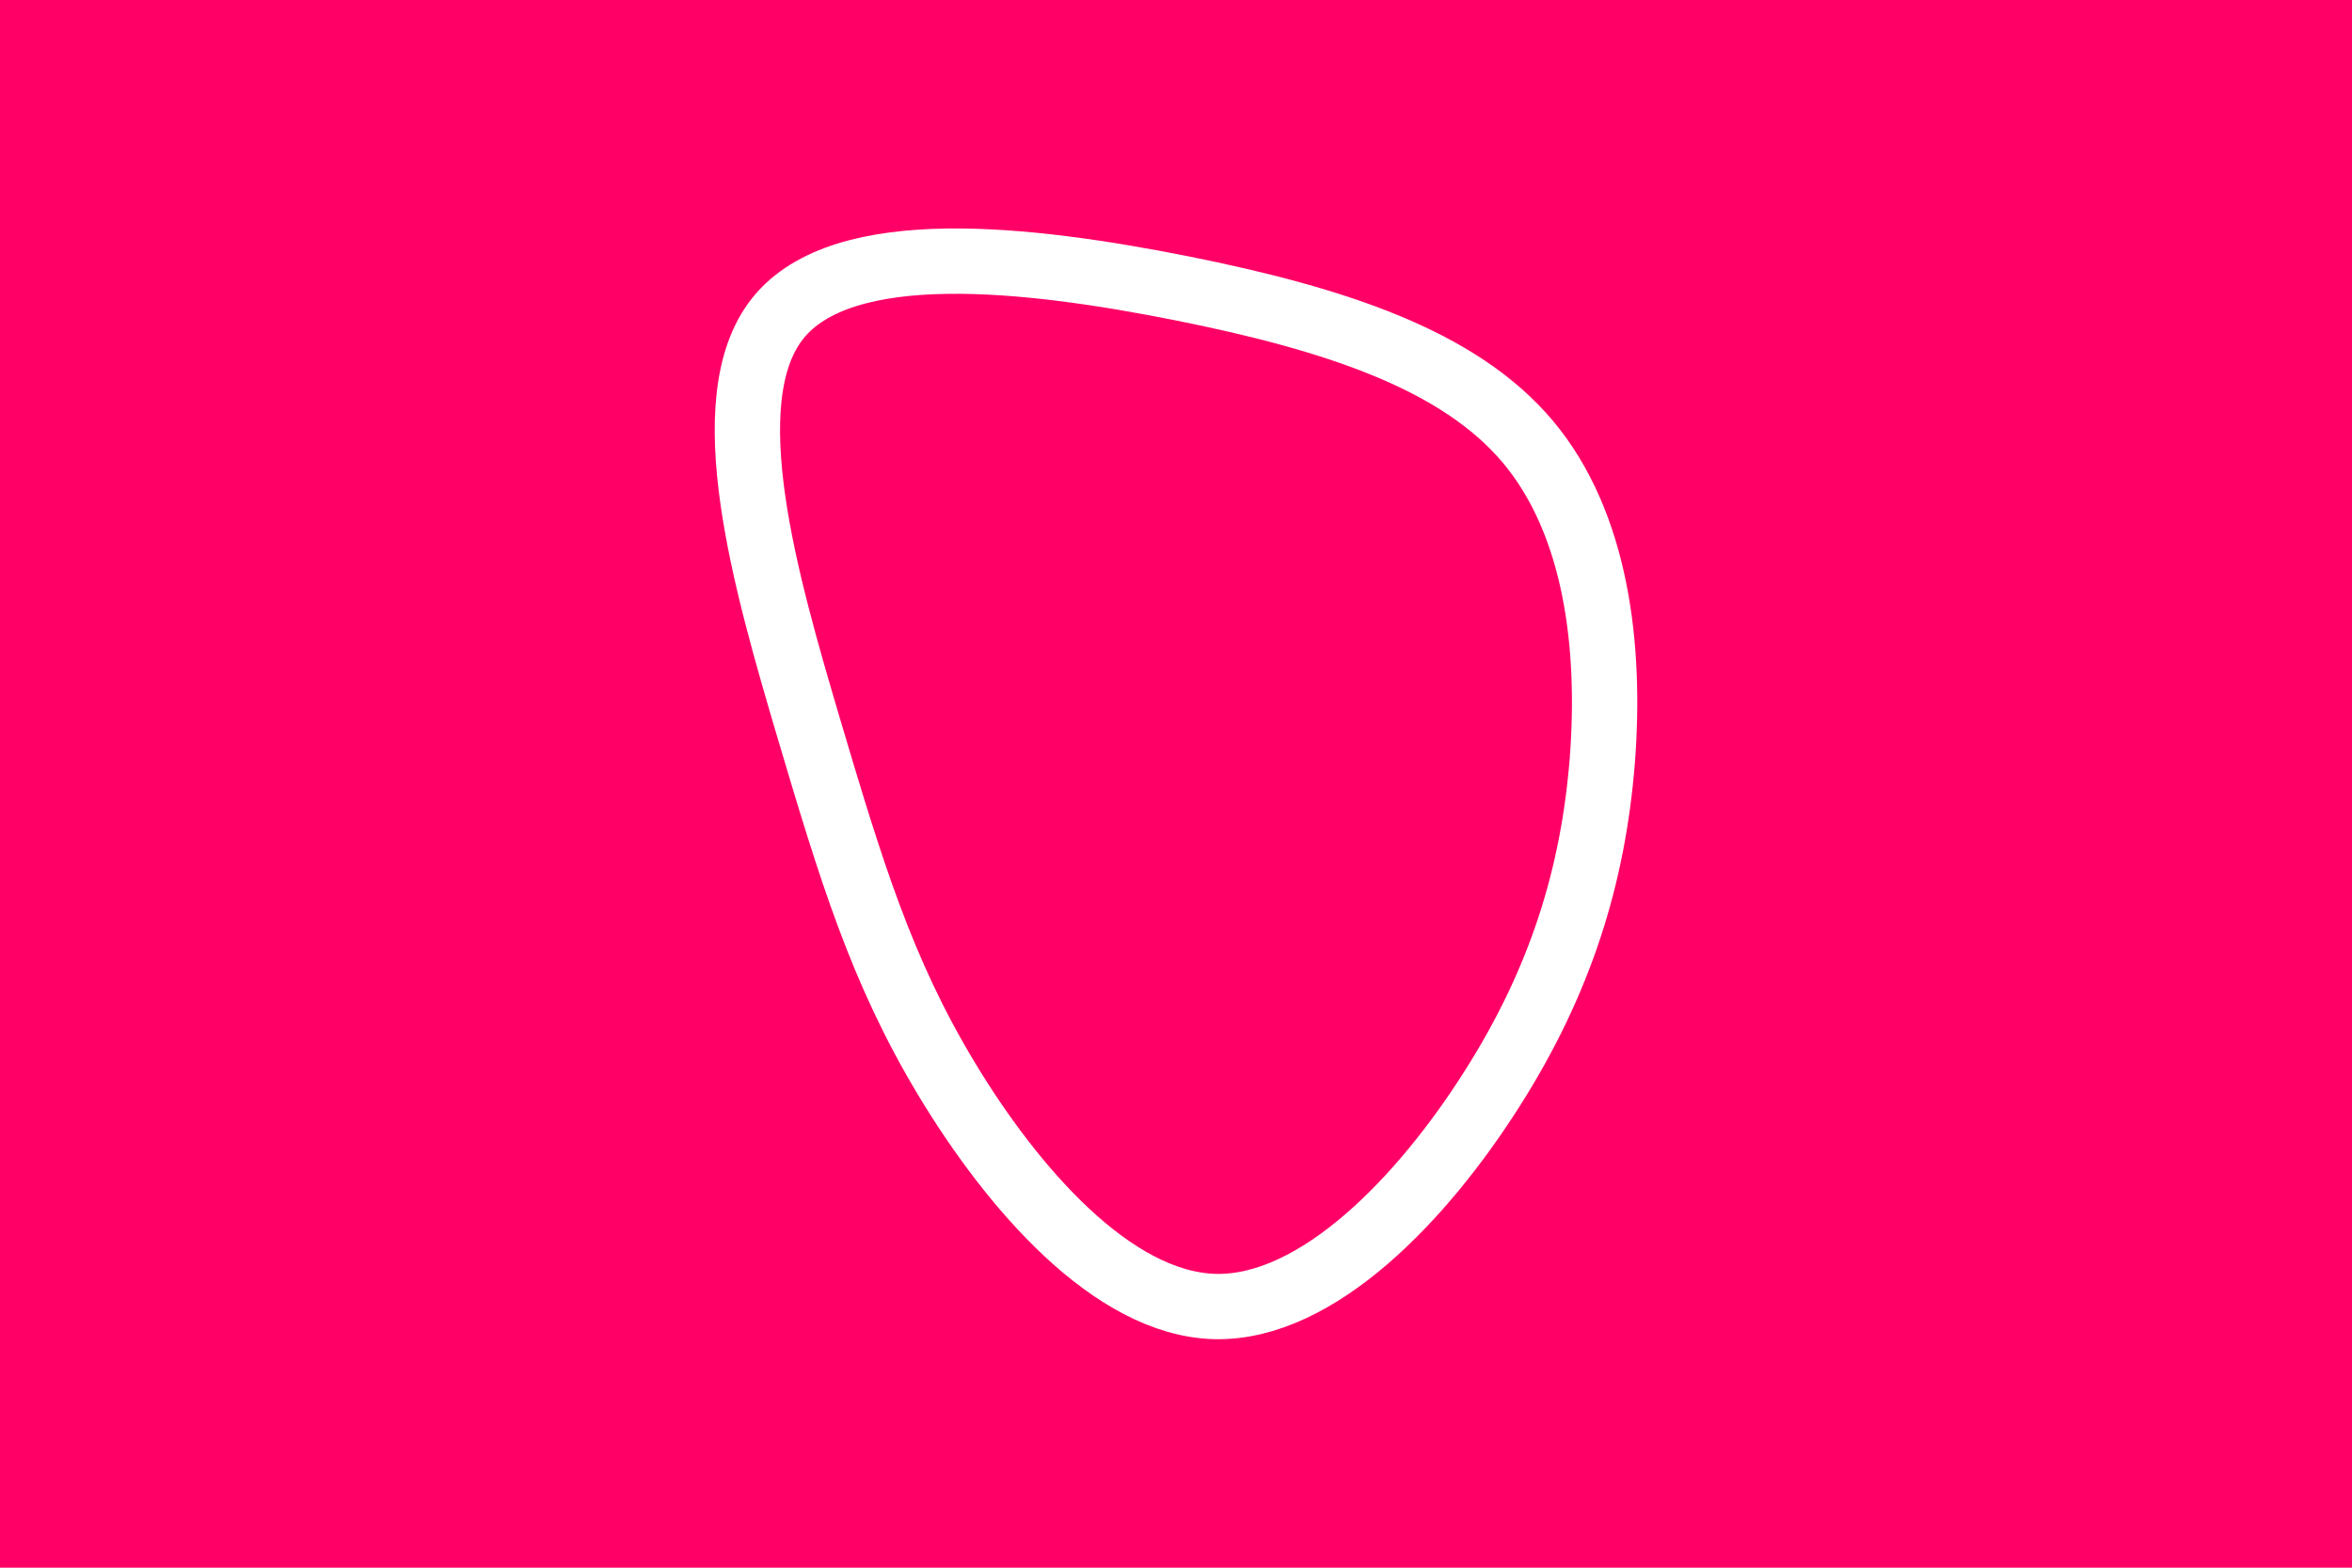 <svg id="visual" viewBox="0 0 900 600" width="900" height="600" xmlns="http://www.w3.org/2000/svg" xmlns:xlink="http://www.w3.org/1999/xlink" version="1.1">
  <rect x="0" y="0" width="900" height="600" fill="#FF0066"></rect>
  <g transform="translate(464.017 294.643)">
    <path d="M120.6 -125.6C146.9 -94.3 152.5 -47.1 149.1 -3.4C145.6 40.3 133.3 80.6 106.9 122.1C80.6 163.6 40.3 206.3 0.9 205.4C-38.4 204.4 -76.8 159.8 -101.8 118.3C-126.8 76.8 -138.4 38.4 -154.6 -16.1C-170.7 -70.7 -191.4 -141.4 -166.4 -172.8C-141.4 -204.1 -70.7 -196 -11.8 -184.3C47.1 -172.5 94.3 -156.9 120.6 -125.6" fill="none" stroke="#FFFFFF" stroke-width="25"></path>
  </g>
</svg>